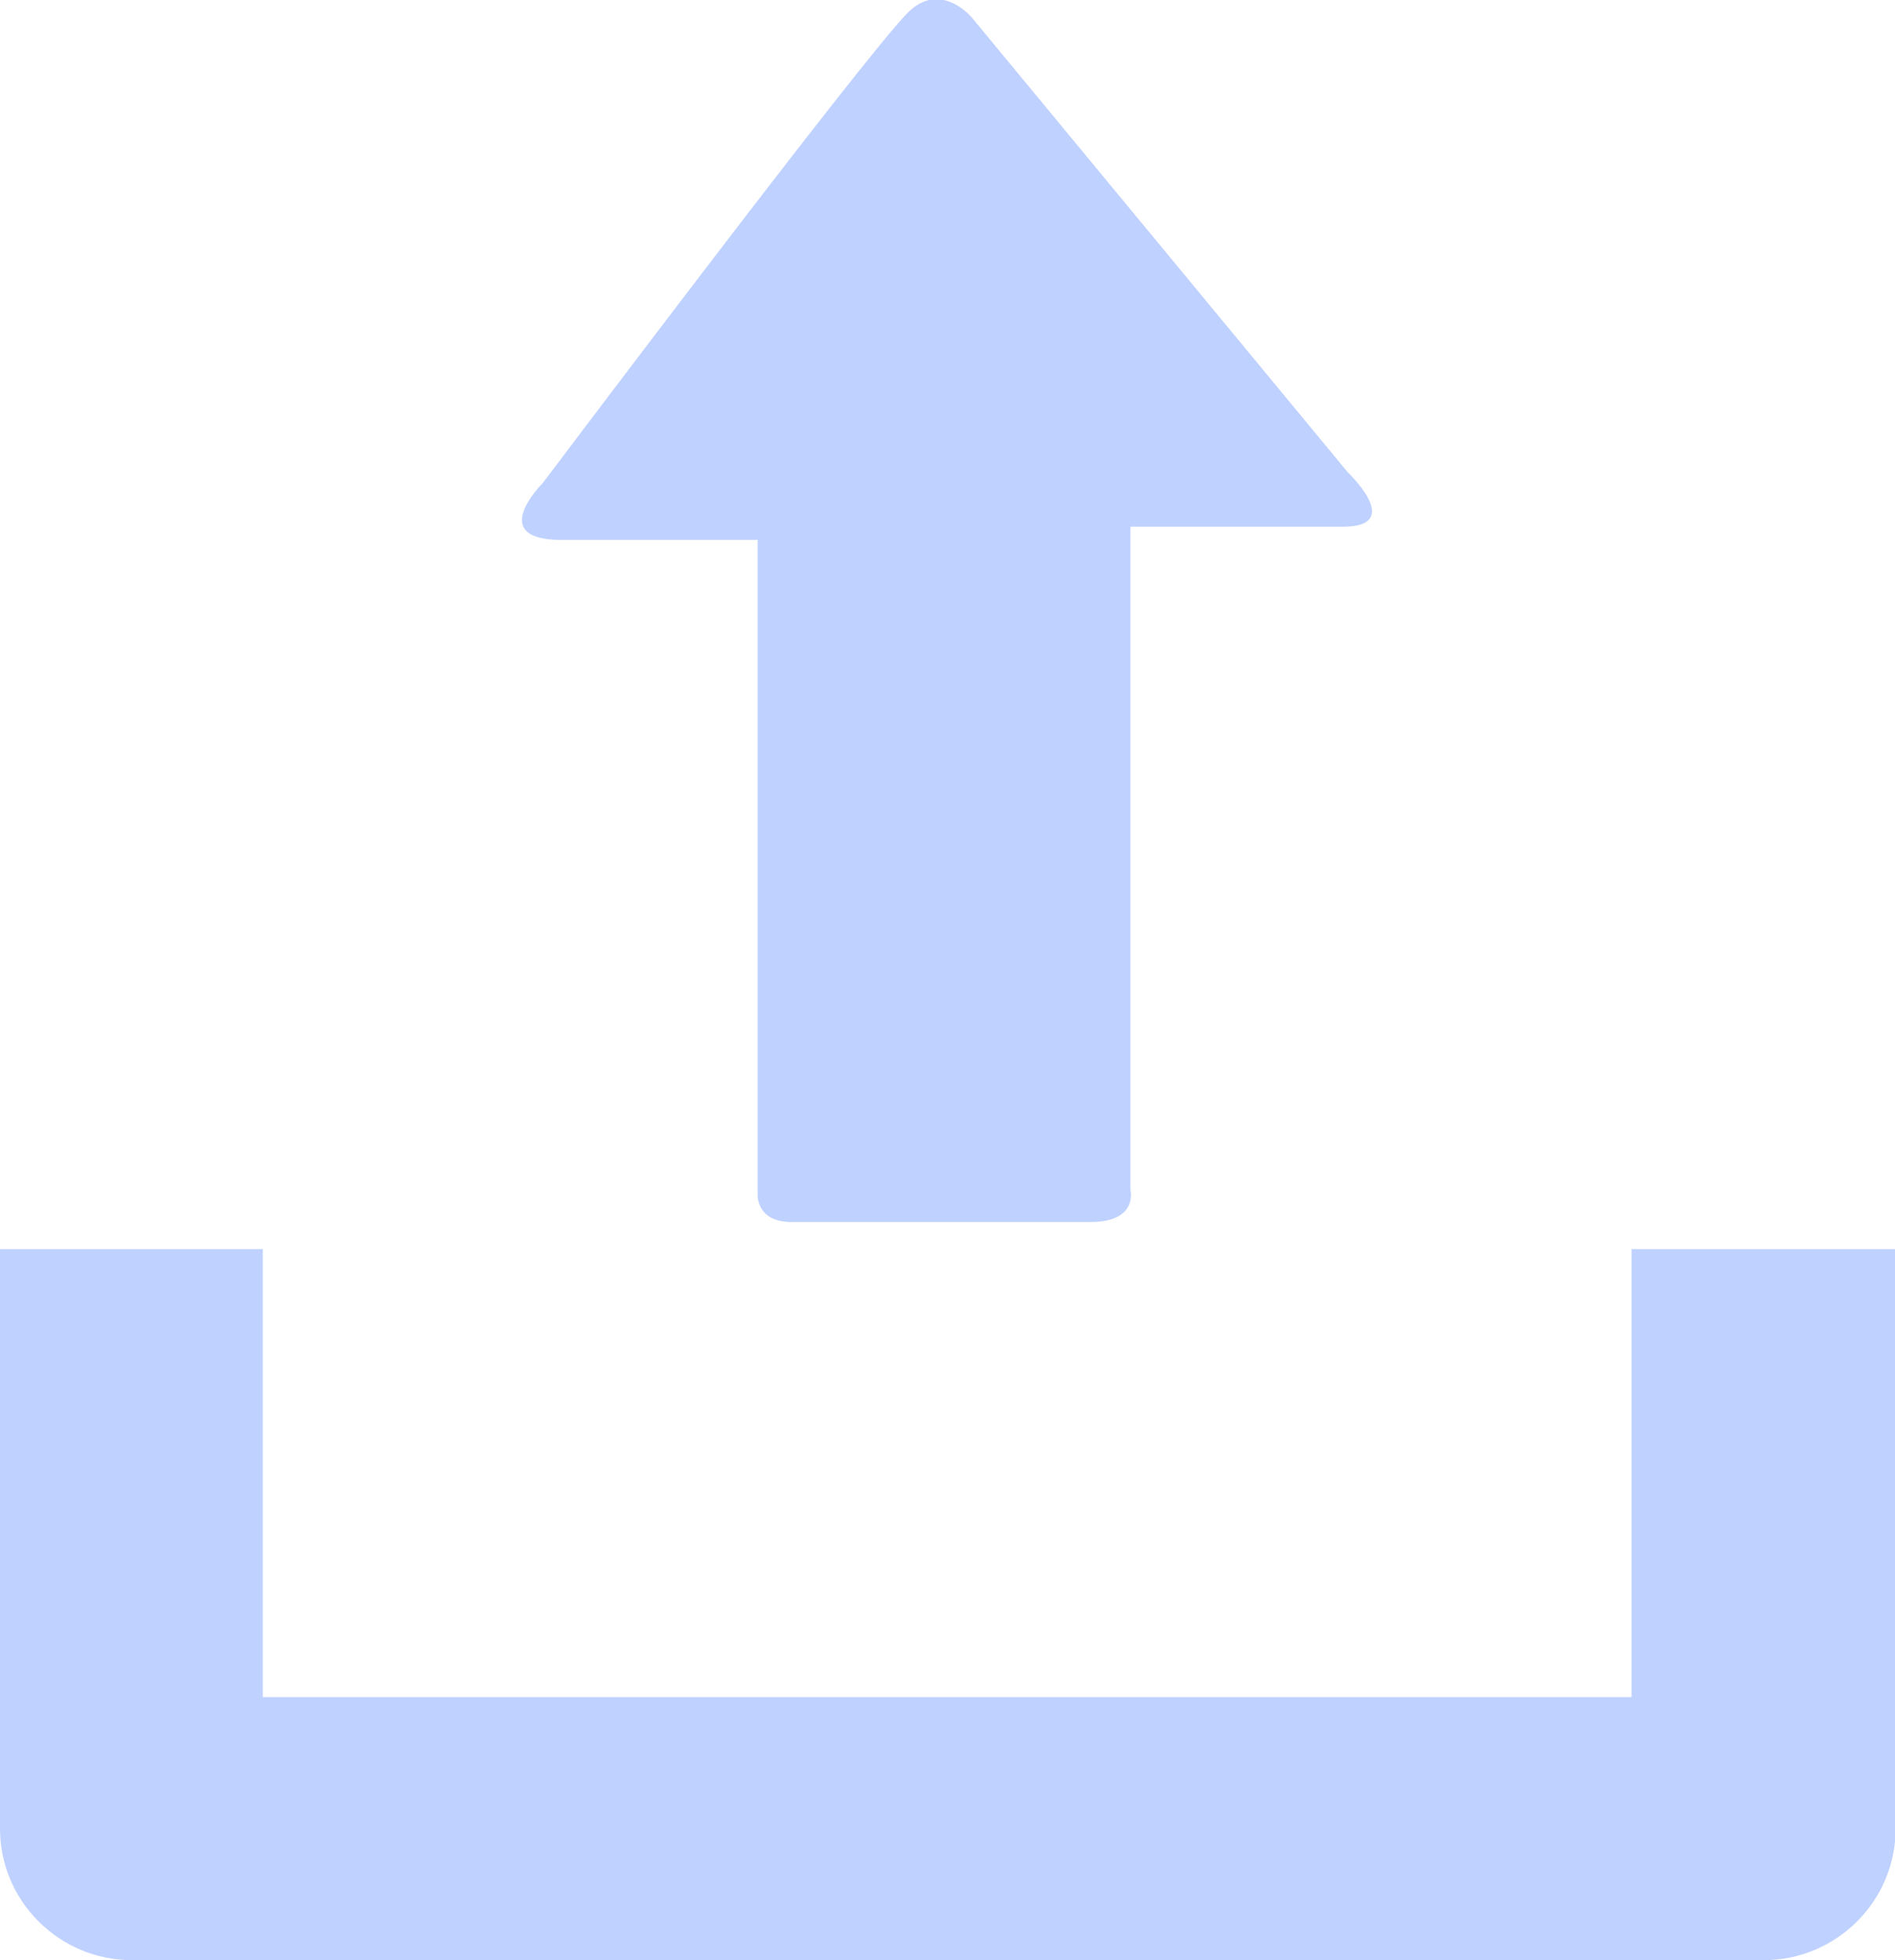 <svg width="88" height="91" viewBox="0 0 88 91" fill="none" xmlns="http://www.w3.org/2000/svg">
<g clip-path="url(#clip0_14_145)">
<path d="M75.766 57.989V78.789H12.204V57.989H0V84.894C0 88.254 2.745 91 6.131 91H81.898C85.285 91 88.029 88.254 88.029 84.894V57.989H75.825H75.766Z" fill="#BFD1FF"/>
<path d="M45.109 0.789L62.599 21.939C62.599 21.939 65.255 24.452 62.365 24.452H52.496C52.496 24.452 52.496 26.146 52.496 28.746C52.496 36.196 52.496 49.721 52.496 55.243C52.496 55.243 52.876 56.733 50.628 56.733C48.38 56.733 38.394 56.733 36.759 56.733C35.124 56.733 35.182 55.476 35.182 55.476C35.182 50.13 35.182 36.137 35.182 28.921V25.065C35.182 25.065 29.606 25.065 26.073 25.065C22.54 25.065 25.197 22.436 25.197 22.436C25.197 22.436 40.088 2.658 42.161 0.584C43.65 -0.906 45.08 0.76 45.08 0.76L45.109 0.789Z" fill="#BFD1FF"/>
</g>
<defs>
<clipPath id="clip0_14_145">
<rect width="88" height="91" fill="white"/>
</clipPath>
</defs>
</svg>
